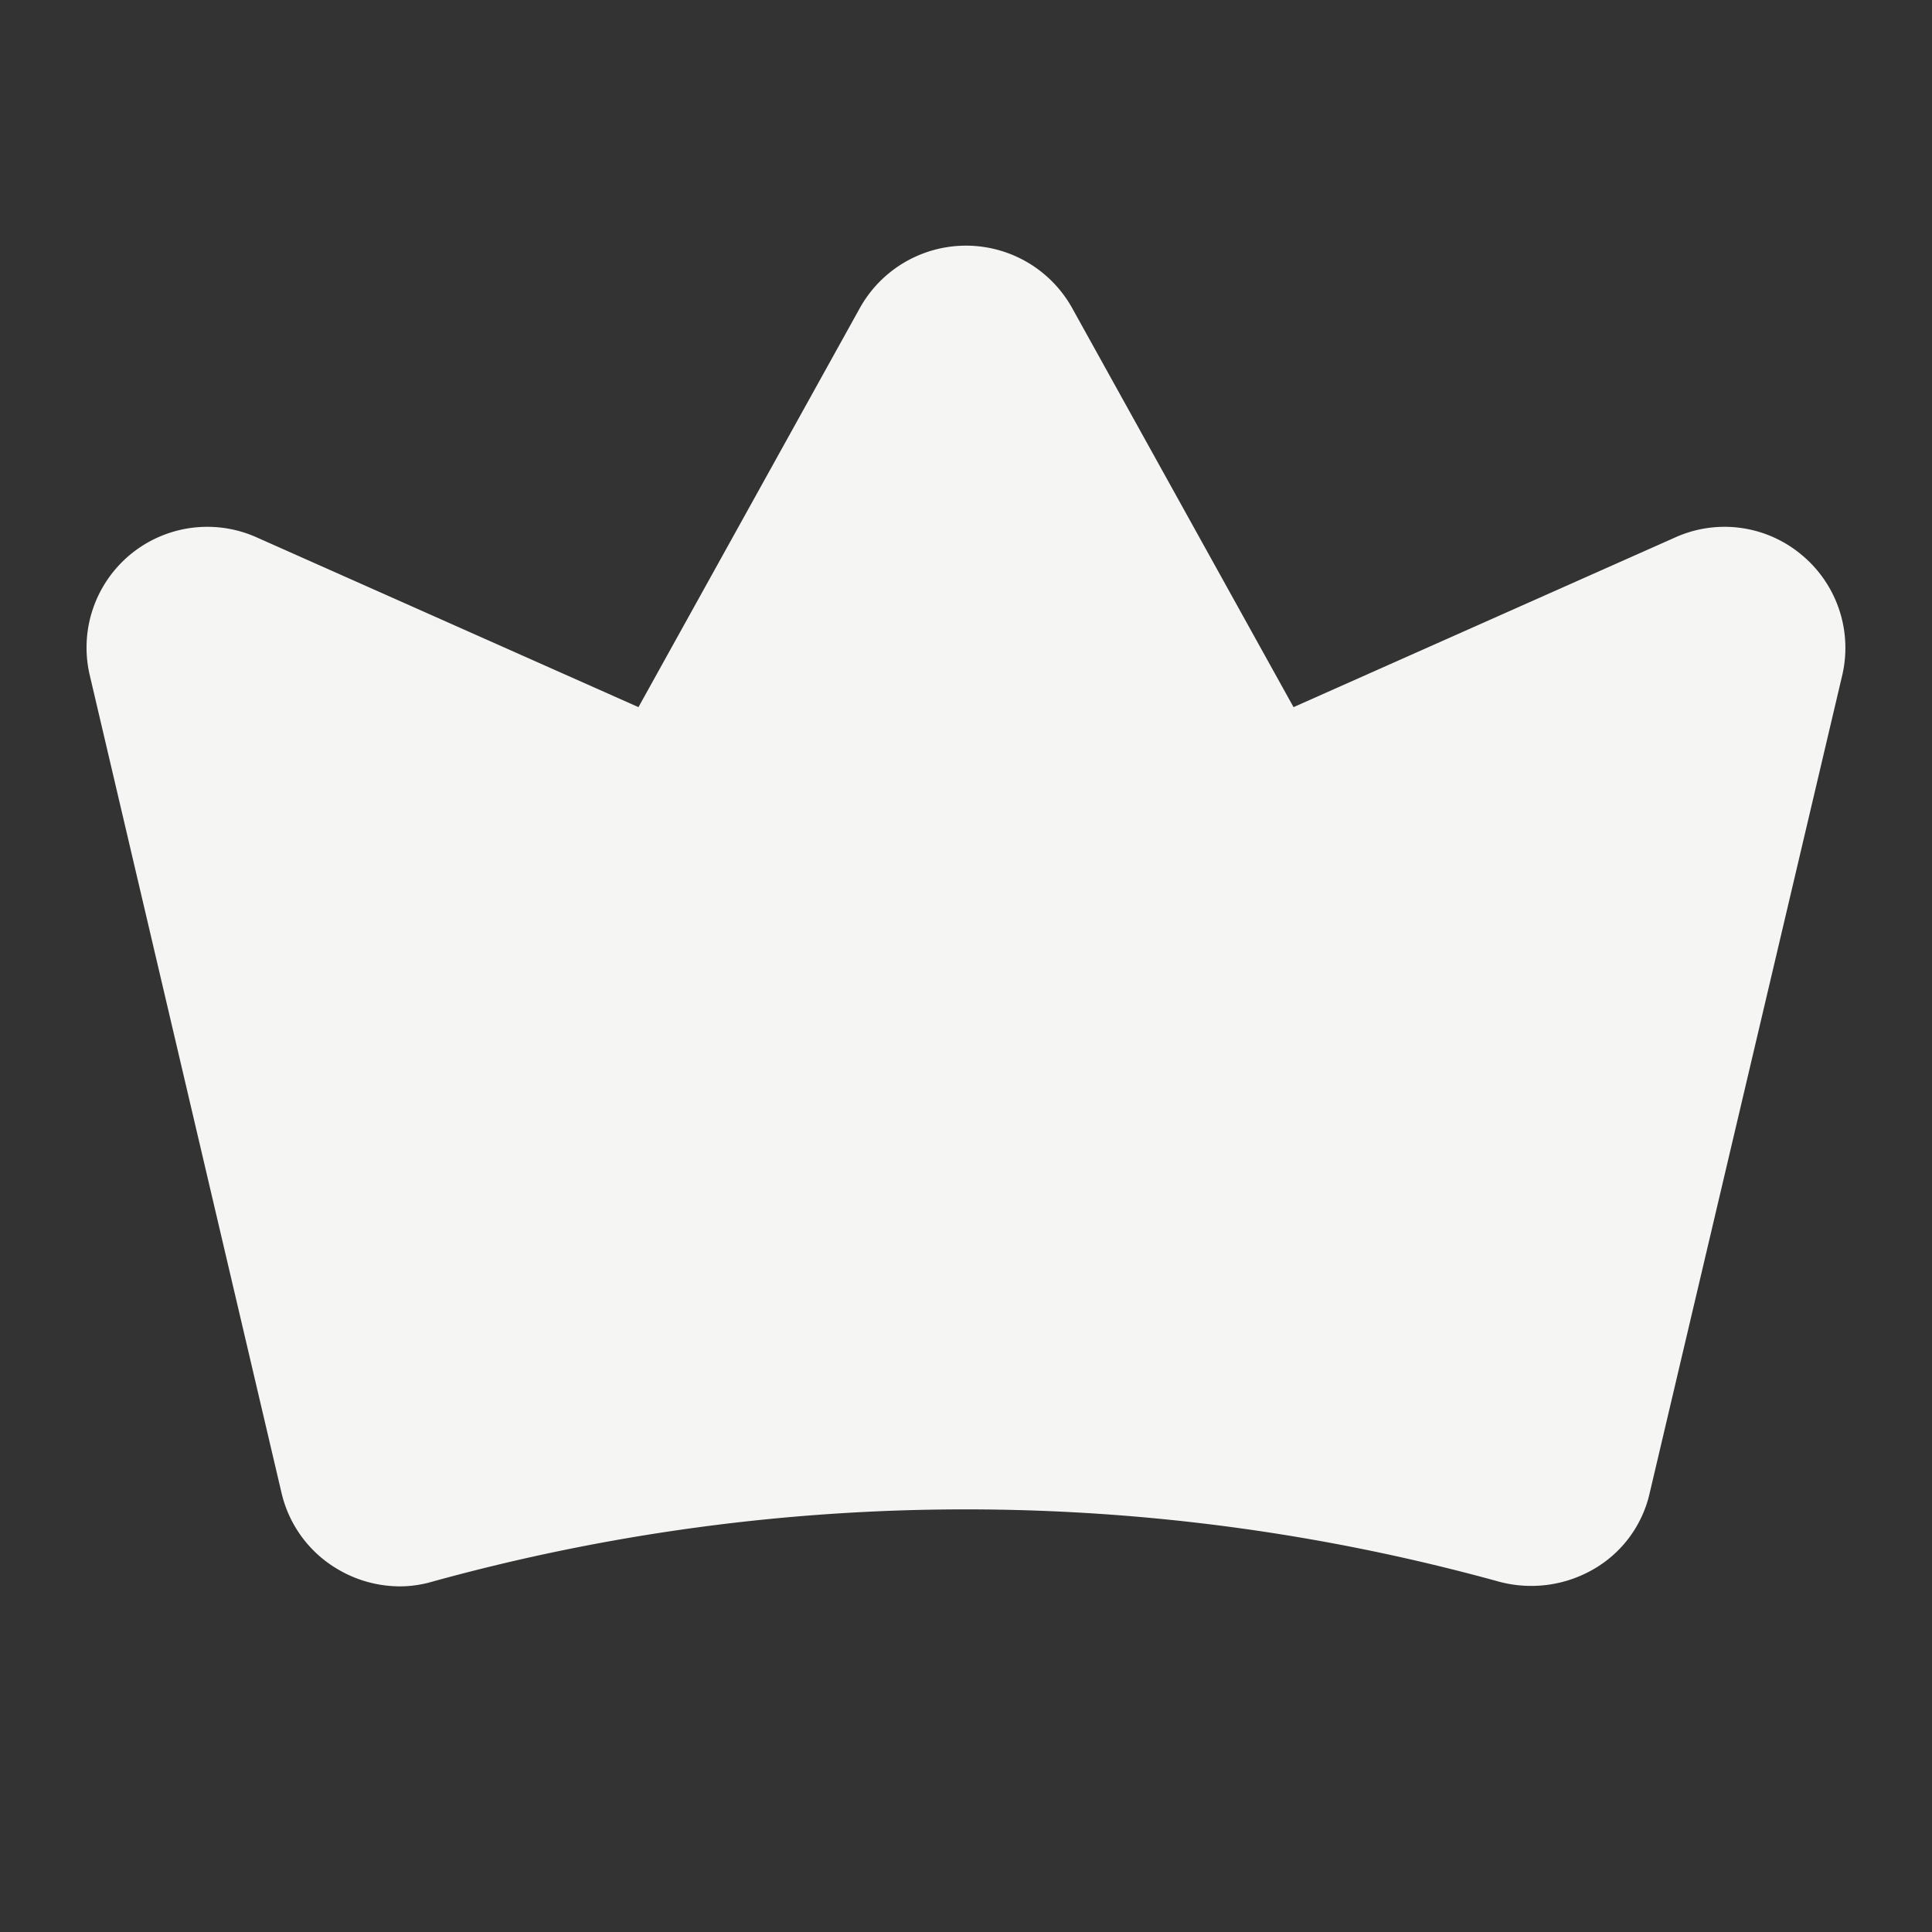 <svg xmlns="http://www.w3.org/2000/svg" aria-hidden="true" class="iconify iconify--ph" width="32" height="32" viewBox="0 0 256 256"><rect x="0" y="0" width="256" height="256" fill="#333333" stroke="none"/><path fill="#f5f5f4" d="M238.7 73.5a15.9 15.9 0 0 0-16.7-2.3l-50.6 22.5-29.4-53a16.1 16.1 0 0 0-28 0l-29.4 53L34 71.2a16 16 0 0 0-22.1 18.3l25.4 108.3a15.9 15.9 0 0 0 7.4 10.1 16.2 16.2 0 0 0 8.3 2.3 15.2 15.2 0 0 0 4.2-.6 265.5 265.5 0 0 1 141.5 0 16.5 16.5 0 0 0 12.5-1.7 15.6 15.6 0 0 0 7.4-10.1l25.5-108.3a16 16 0 0 0-5.4-16Z"/></svg>